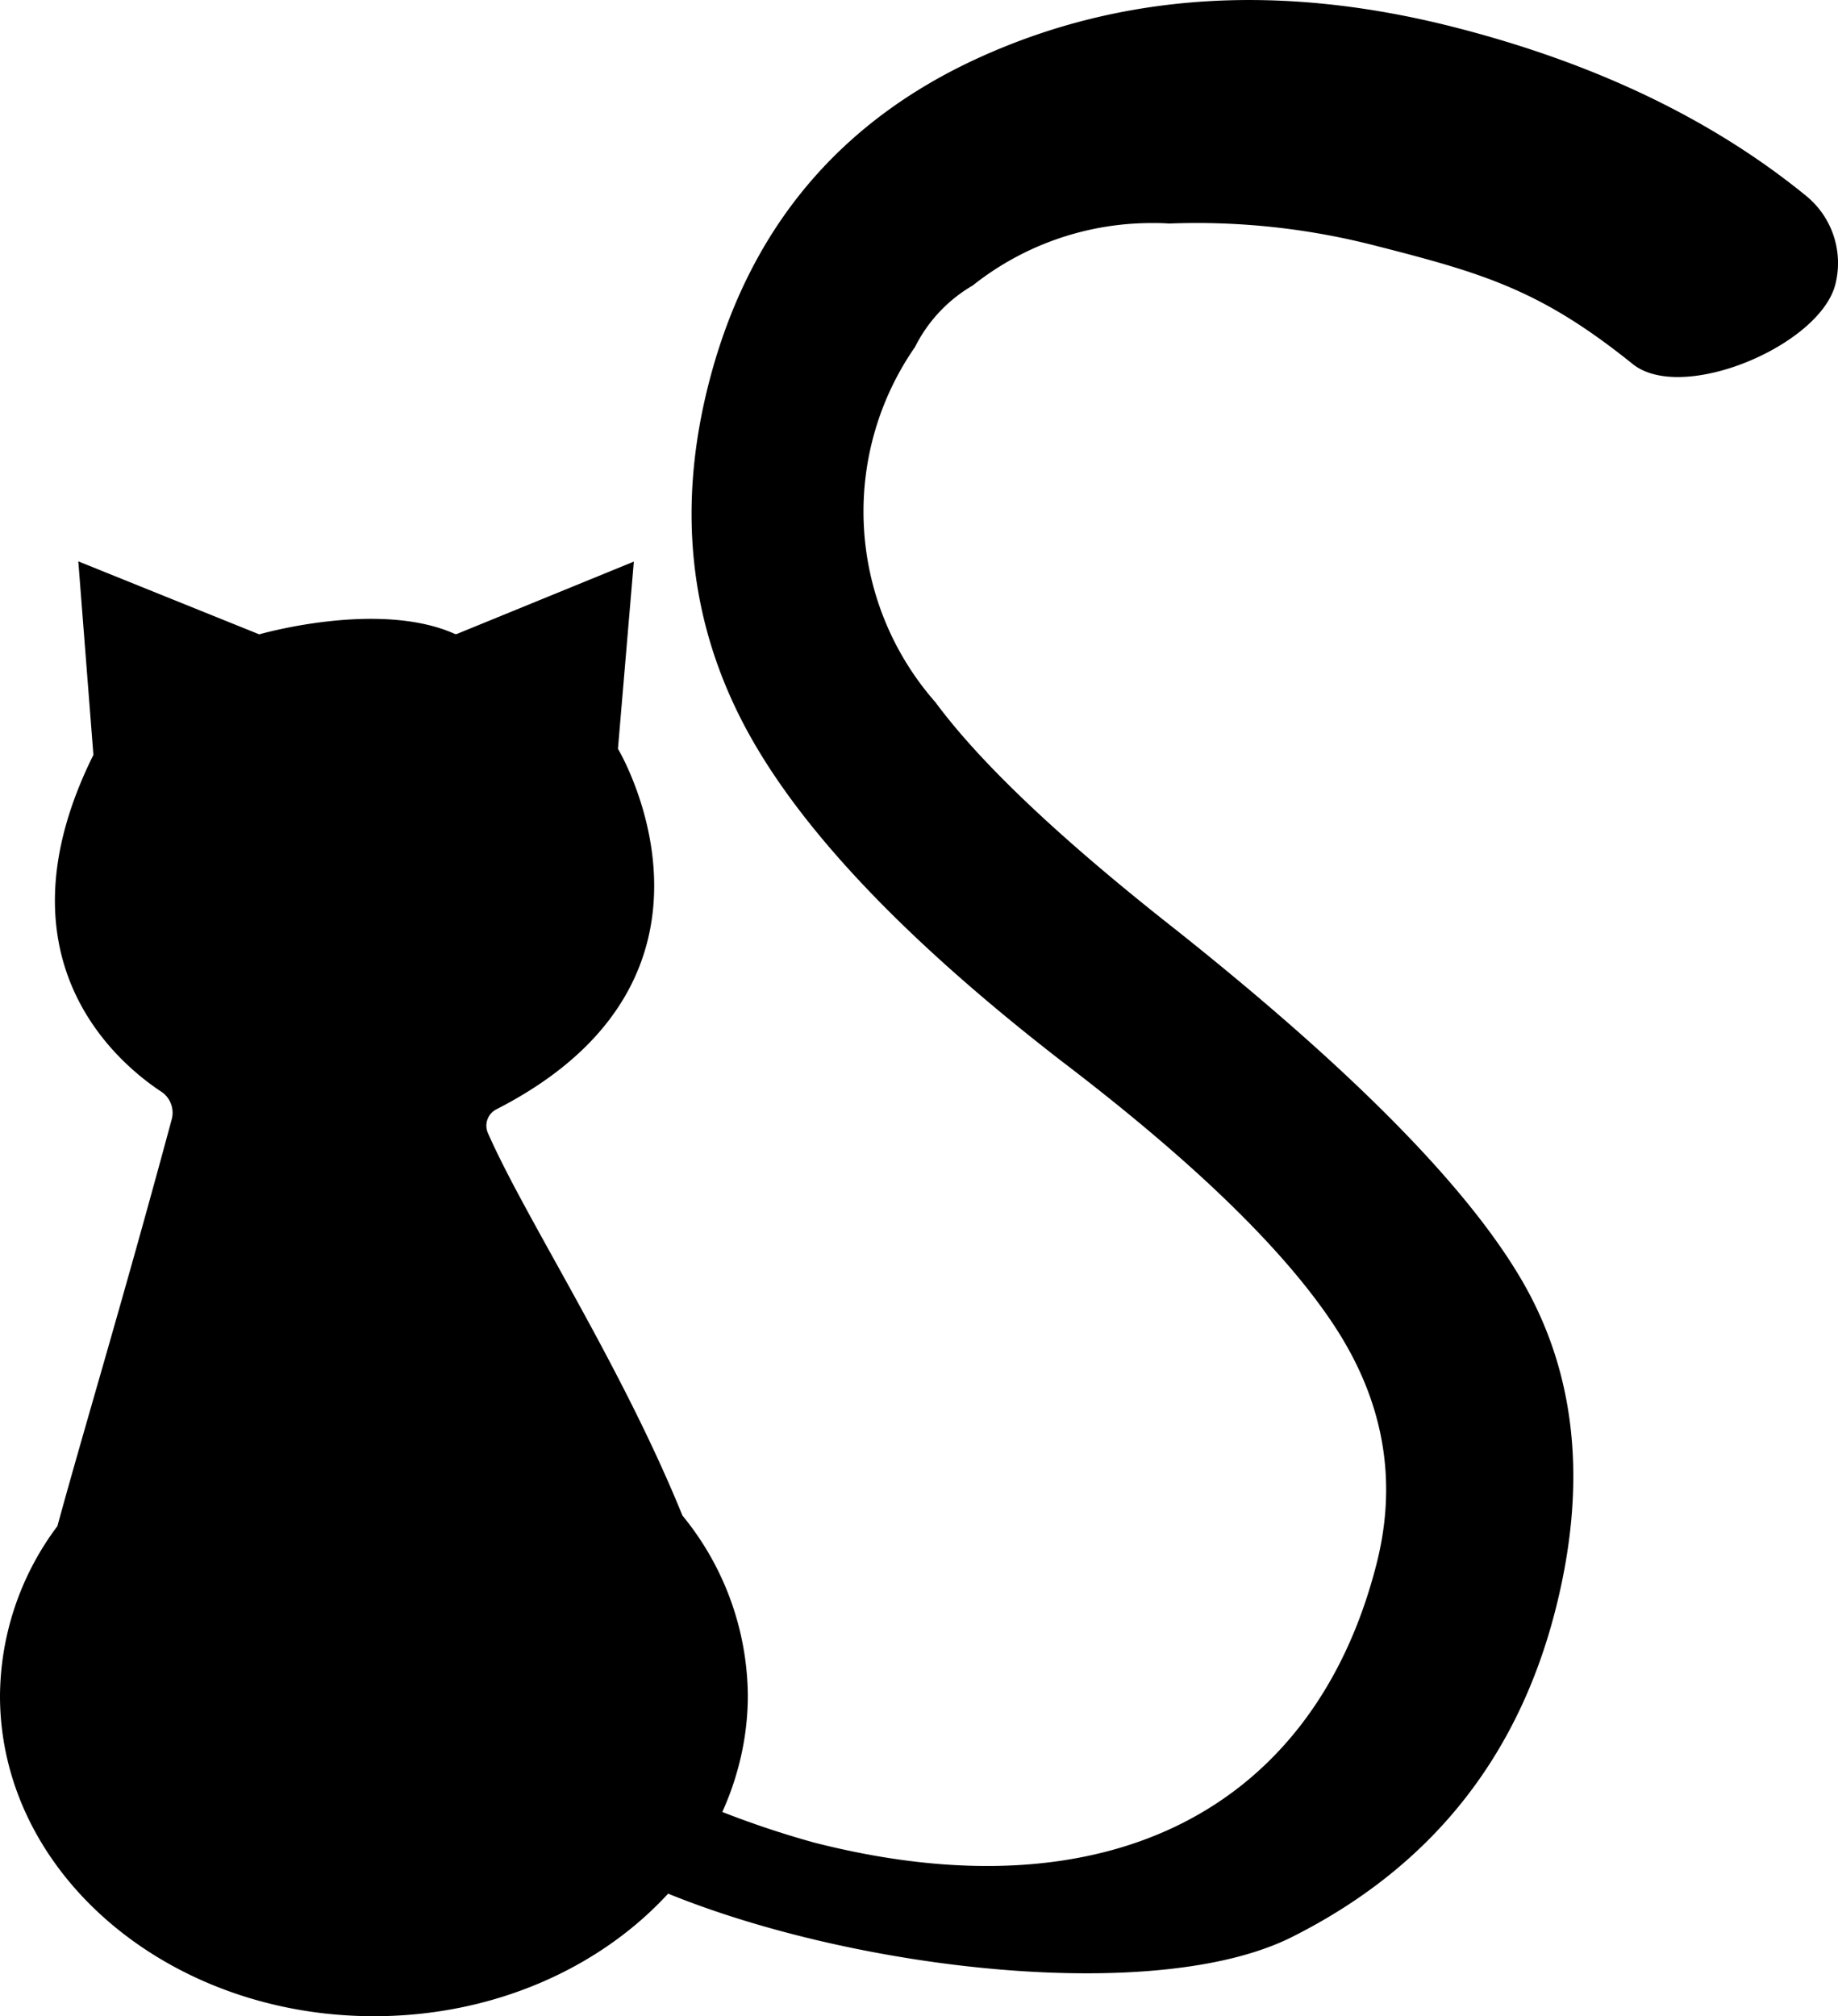 <svg id="图层_1" data-name="图层 1" xmlns="http://www.w3.org/2000/svg" viewBox="0 0 300.68 329.82"><defs><style>.cls-1{fill:#000;}</style></defs><title>logo</title><path class="cls-1" d="M541.69,139.53q-23-18.75-57.48-27.56-42.7-10.9-77.55,4.86t-44.48,53.44q-7.55,29.58,5.29,54.86T419.79,281q32.31,24.6,44.62,43.2t7,39.25c-10.08,39.45-43.33,57.9-92,45.47a153.87,153.87,0,0,1-15-5,46.15,46.15,0,0,0,2.46-6.75A45.38,45.38,0,0,0,368.59,385a47,47,0,0,0-10.7-29.57c-10.09-24.86-25.75-48.7-31.85-62.64a3,3,0,0,1,1.37-3.79c42.08-21.48,20.21-58.56,19.93-59,0,0,0,0,0,0l2.6-30.62L321,211.21a.45.45,0,0,1-.34,0c-12.47-5.59-32,.07-32,.07l-29.6-11.94L261.53,231c-16.47,33.15,3.74,50.24,11.13,55.11a4.13,4.13,0,0,1,1.68,4.51c-8.2,30.39-14.3,50.43-18.7,66.54A46.71,46.71,0,0,0,246.25,385a45.47,45.47,0,0,0,1.63,12c6.34,23.11,30.59,40.33,59.54,40.33,19.55,0,36.93-7.85,48.13-20.05,31.05,12.63,80,18.12,102,7.12q33.8-16.92,43.14-53.48,7.92-31-5.5-54T438.7,259.67q-28.29-22.22-39.42-37.28a47.22,47.22,0,0,1-3.34-58.12,24.13,24.13,0,0,1,9.44-10.06A47,47,0,0,1,434.75,144c.91,0,1.8,0,2.7.08a117,117,0,0,1,33.88,3.64c17.79,4.54,27.05,7.3,42,19.33,8.09,6.51,30.6-3,33.16-13A14.17,14.17,0,0,0,541.69,139.53Z" transform="translate(-246.25 -107.51)"/></svg>
